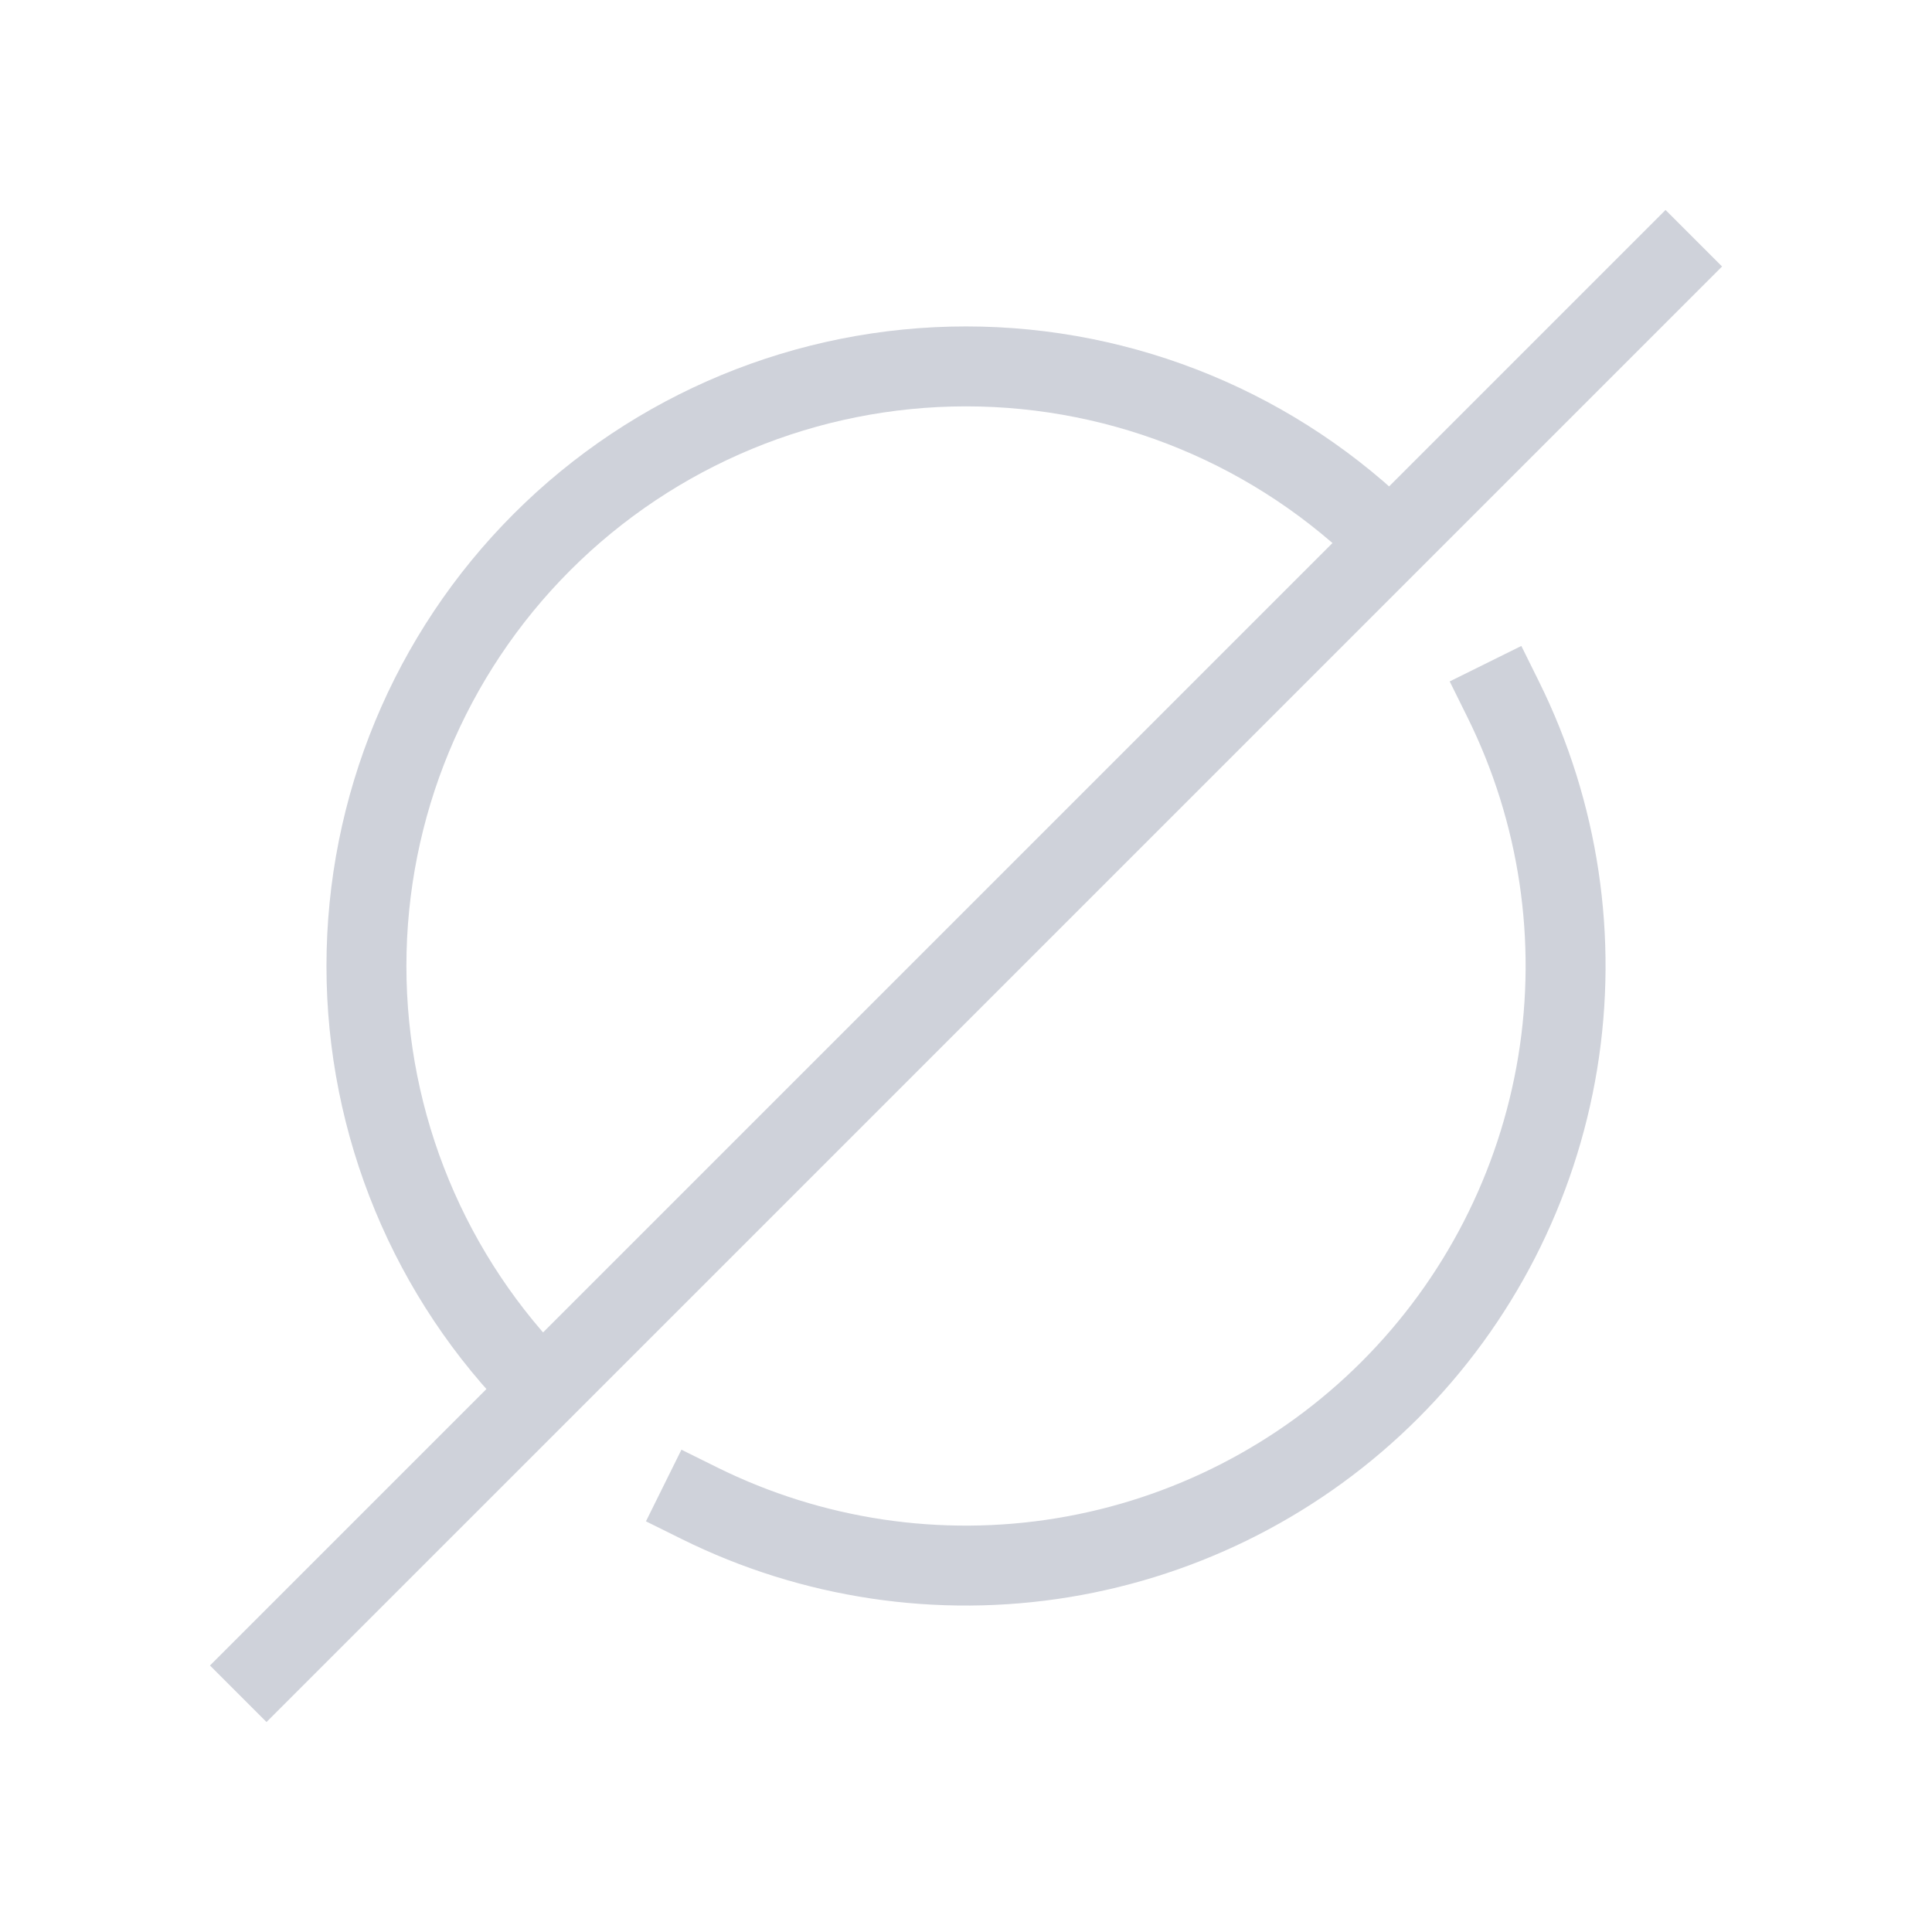 <svg width="48" height="48" viewBox="0 0 48 48" fill="none" xmlns="http://www.w3.org/2000/svg">
<path d="M34.534 13.466C31.74 10.673 27.951 9.103 24 9.103C20.049 9.103 16.26 10.673 13.467 13.466C10.673 16.26 9.104 20.049 9.104 24C9.104 27.951 10.673 31.74 13.467 34.533" stroke="#CFD2DA" stroke-width="1.986" stroke-miterlimit="10"/>
<path d="M17.379 37.348C20.173 38.732 23.331 39.205 26.408 38.7C29.485 38.195 32.327 36.737 34.532 34.532C36.737 32.327 38.194 29.486 38.7 26.409C39.205 23.332 38.732 20.174 37.348 17.379" stroke="#CFD2DA" stroke-width="1.986" stroke-miterlimit="10" stroke-linecap="square"/>
<path d="M41.38 6.621L6.621 41.379" stroke="#CFD2DA" stroke-width="1.986" stroke-miterlimit="10" stroke-linecap="square"/>
</svg>

